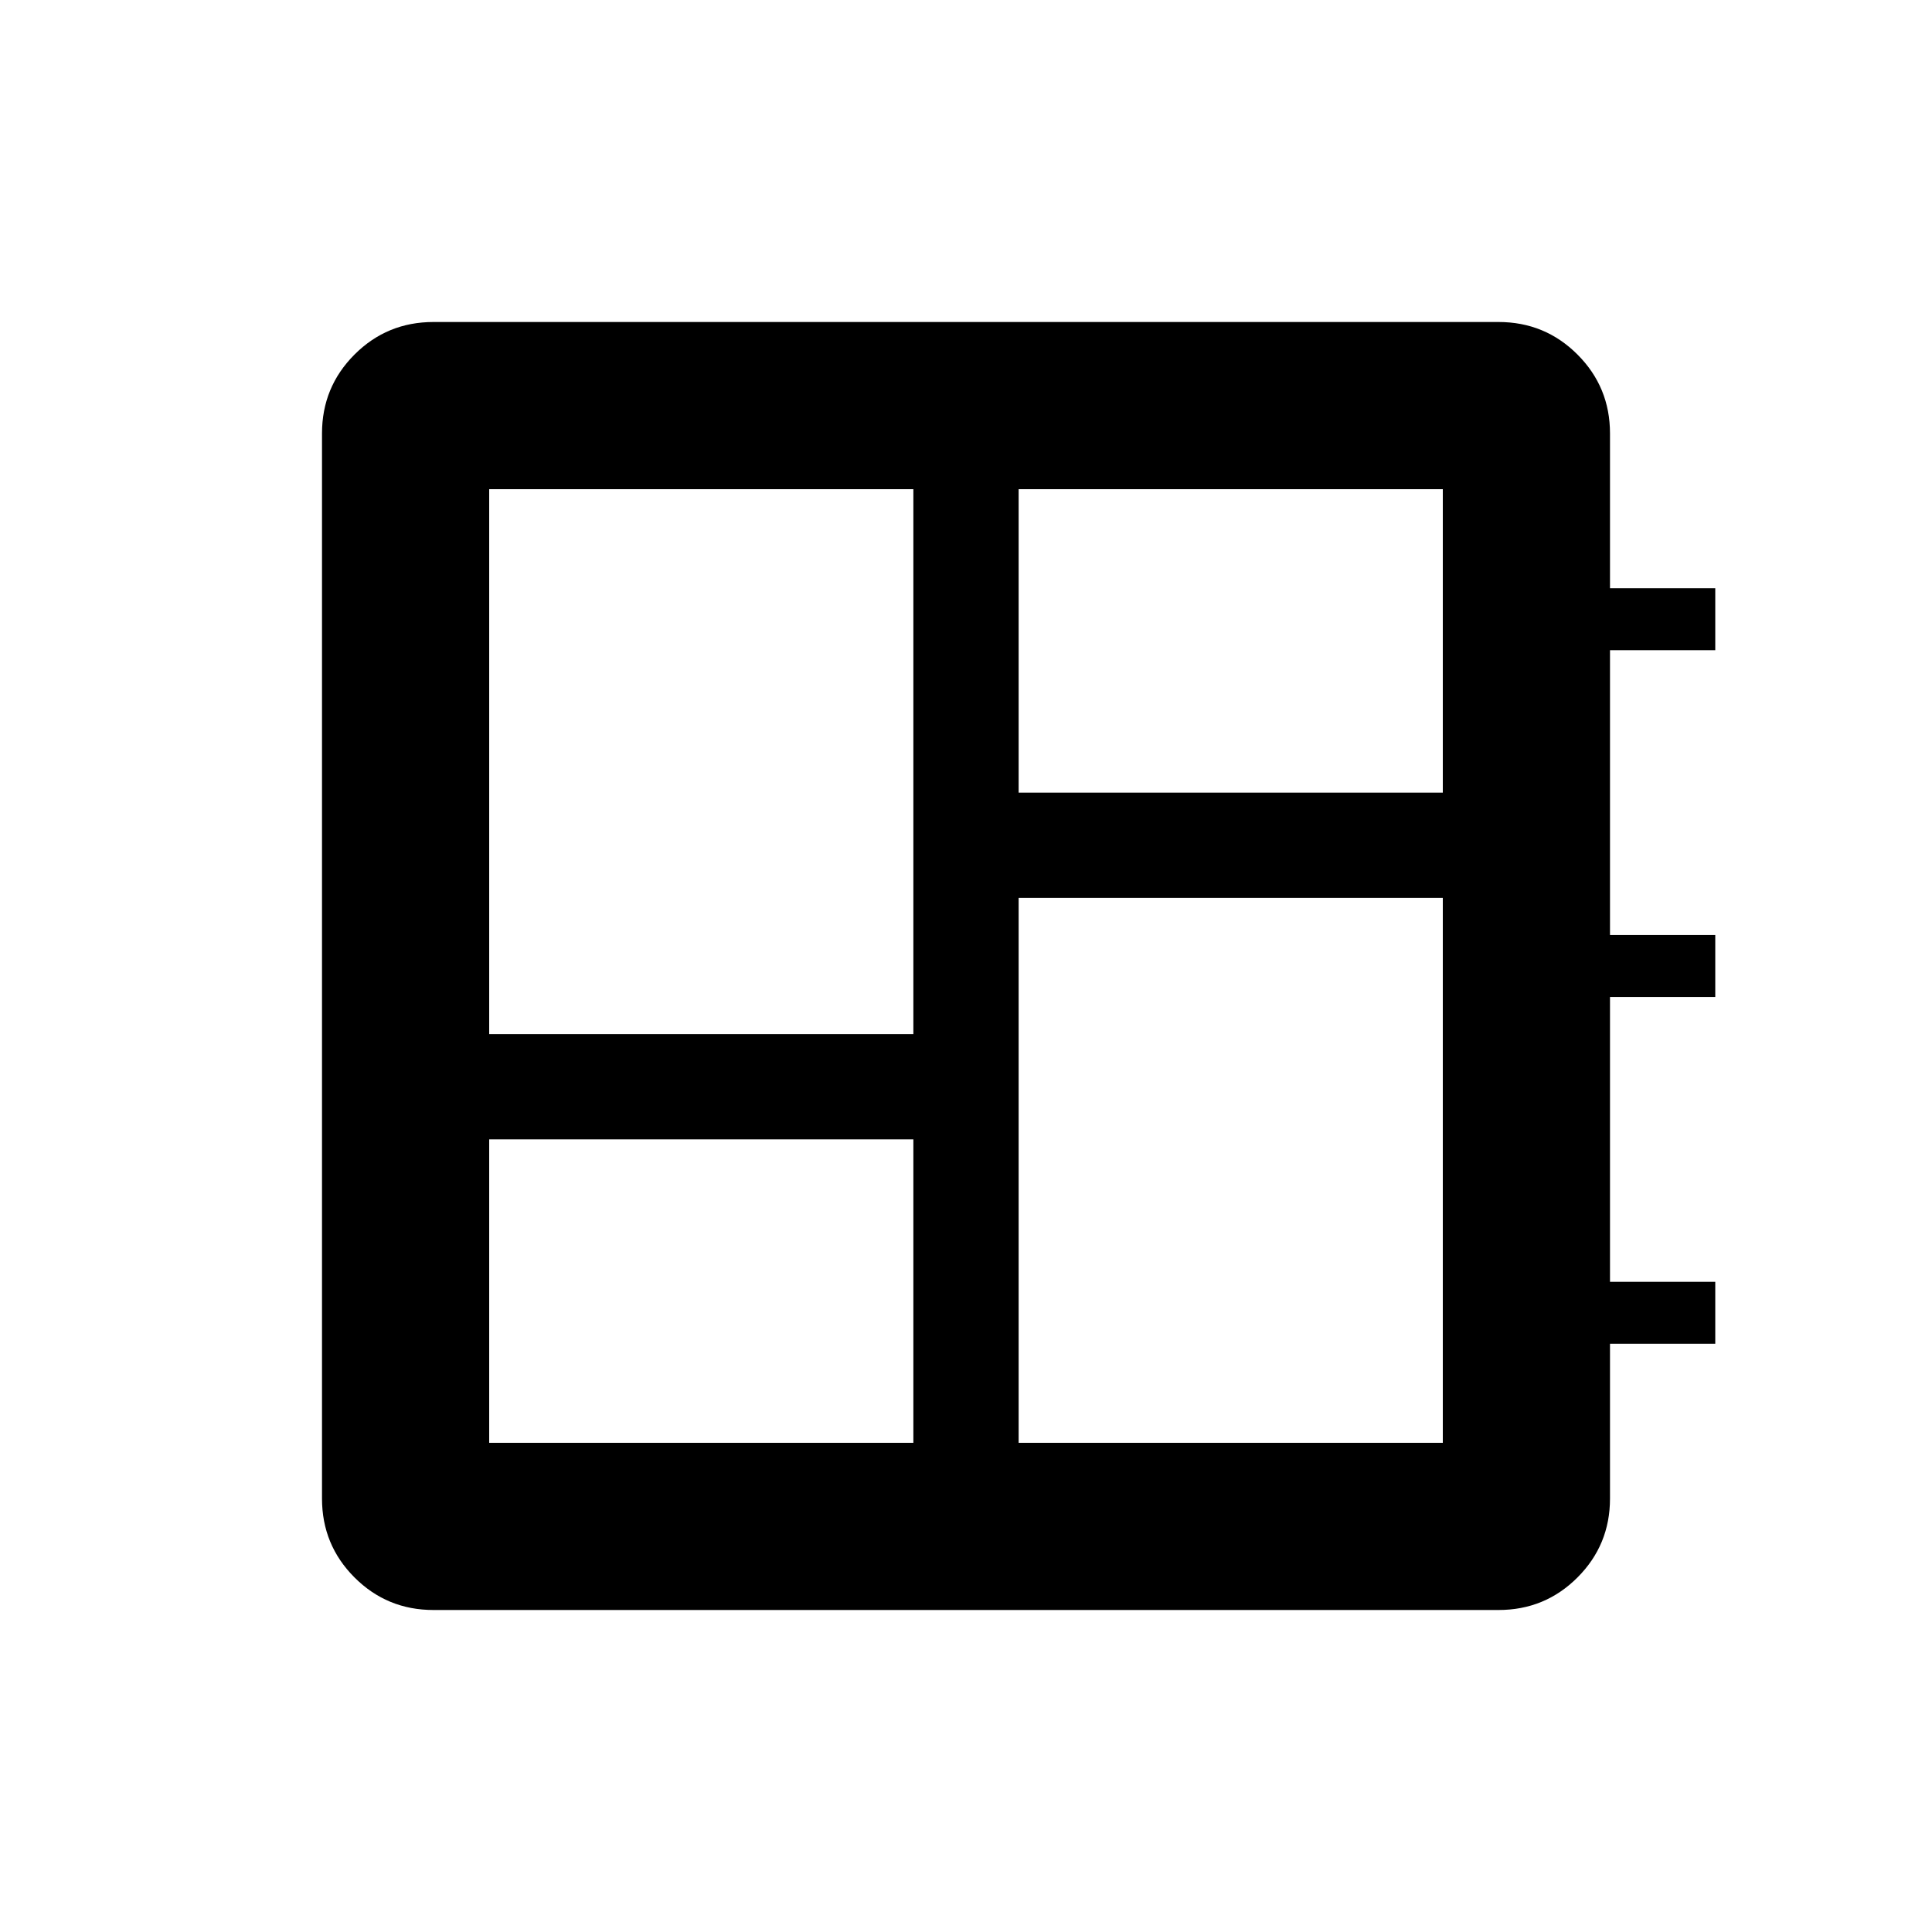 <svg xmlns="http://www.w3.org/2000/svg" width="48" height="48" viewBox="0 -960 960 960"><path d="M243.077-243.077h210.769v-150.769H243.077v150.769Zm0-203.077h210.769v-270.769H243.077v270.769Zm263.077 203.077h210.769v-270.769H506.154v270.769Zm0-323.077h210.769v-150.769H506.154v150.769ZM215.384-160q-23.057 0-39.221-16.163Q160-192.327 160-215.384v-529.232q0-23.057 16.163-39.221Q192.327-800 215.384-800h529.232q23.057 0 39.221 16.163Q800-767.673 800-744.616v76.923h52.308v30.77H800v141.538h52.308v30.77H800v141.538h52.308v30.77H800v76.923q0 23.057-16.163 39.221Q767.673-160 744.616-160H215.384Z"/></svg>